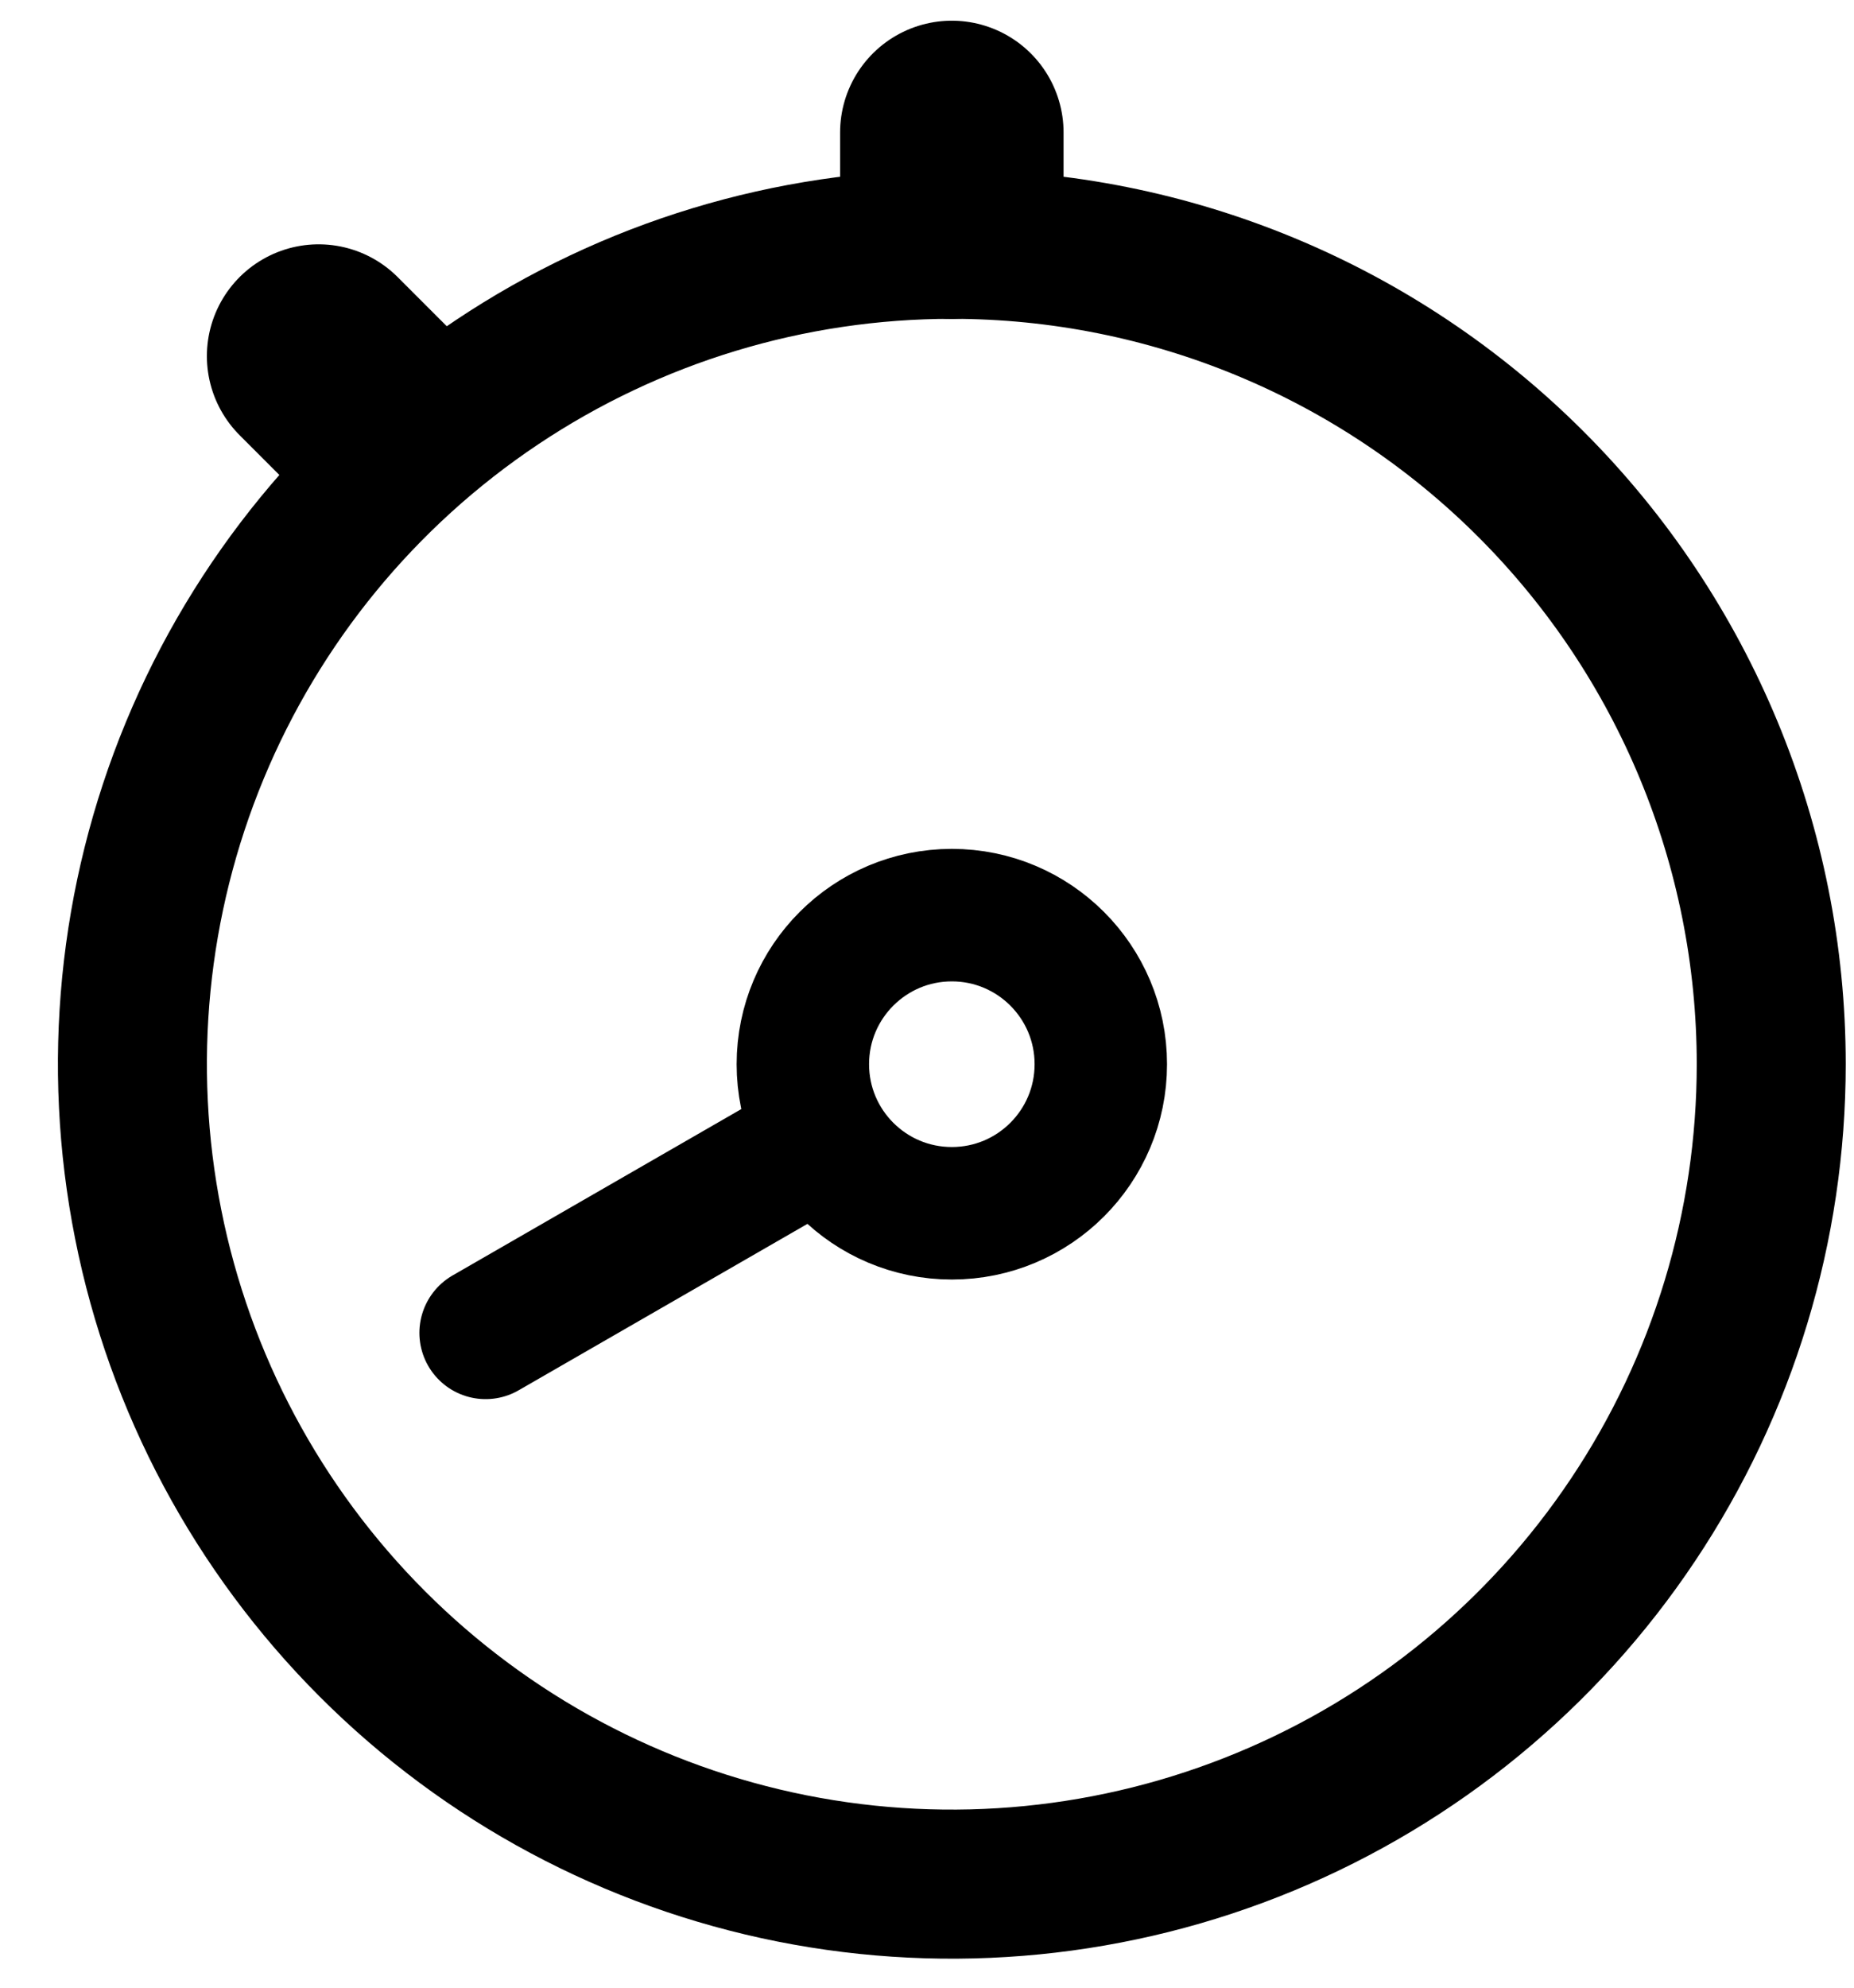 <svg width="28" height="30" viewBox="0 0 28 30" fill="none" xmlns="http://www.w3.org/2000/svg">
<path d="M14.375 3.125V2" stroke="black" stroke-width="3.375" stroke-linecap="round" stroke-linejoin="round"/>
<path d="M5.656 6.219L4.812 5.375" stroke="black" stroke-width="3.375" stroke-linecap="round" stroke-linejoin="round"/>
<path d="M12.208 17.31L7.334 20.117" stroke="black" stroke-width="2" stroke-linecap="round" stroke-linejoin="round"/>
<path d="M14.375 18.312C15.618 18.312 16.625 17.305 16.625 16.062C16.625 14.82 15.618 13.812 14.375 13.812C13.132 13.812 12.125 14.82 12.125 16.062C12.125 17.305 13.132 18.312 14.375 18.312Z" stroke="black" stroke-width="2" stroke-miterlimit="10"/>
<path d="M14.375 3.687C11.928 3.687 9.535 4.413 7.5 5.773C5.465 7.133 3.879 9.065 2.942 11.326C2.005 13.588 1.76 16.076 2.238 18.477C2.715 20.877 3.894 23.082 5.625 24.813C7.355 26.543 9.56 27.722 11.961 28.2C14.361 28.677 16.849 28.432 19.111 27.495C21.372 26.559 23.305 24.973 24.664 22.937C26.024 20.902 26.75 18.51 26.75 16.062C26.75 12.78 25.446 9.633 23.125 7.312C20.805 4.991 17.657 3.687 14.375 3.687Z" stroke="black" stroke-width="2.25" stroke-miterlimit="10"/>
</svg>
